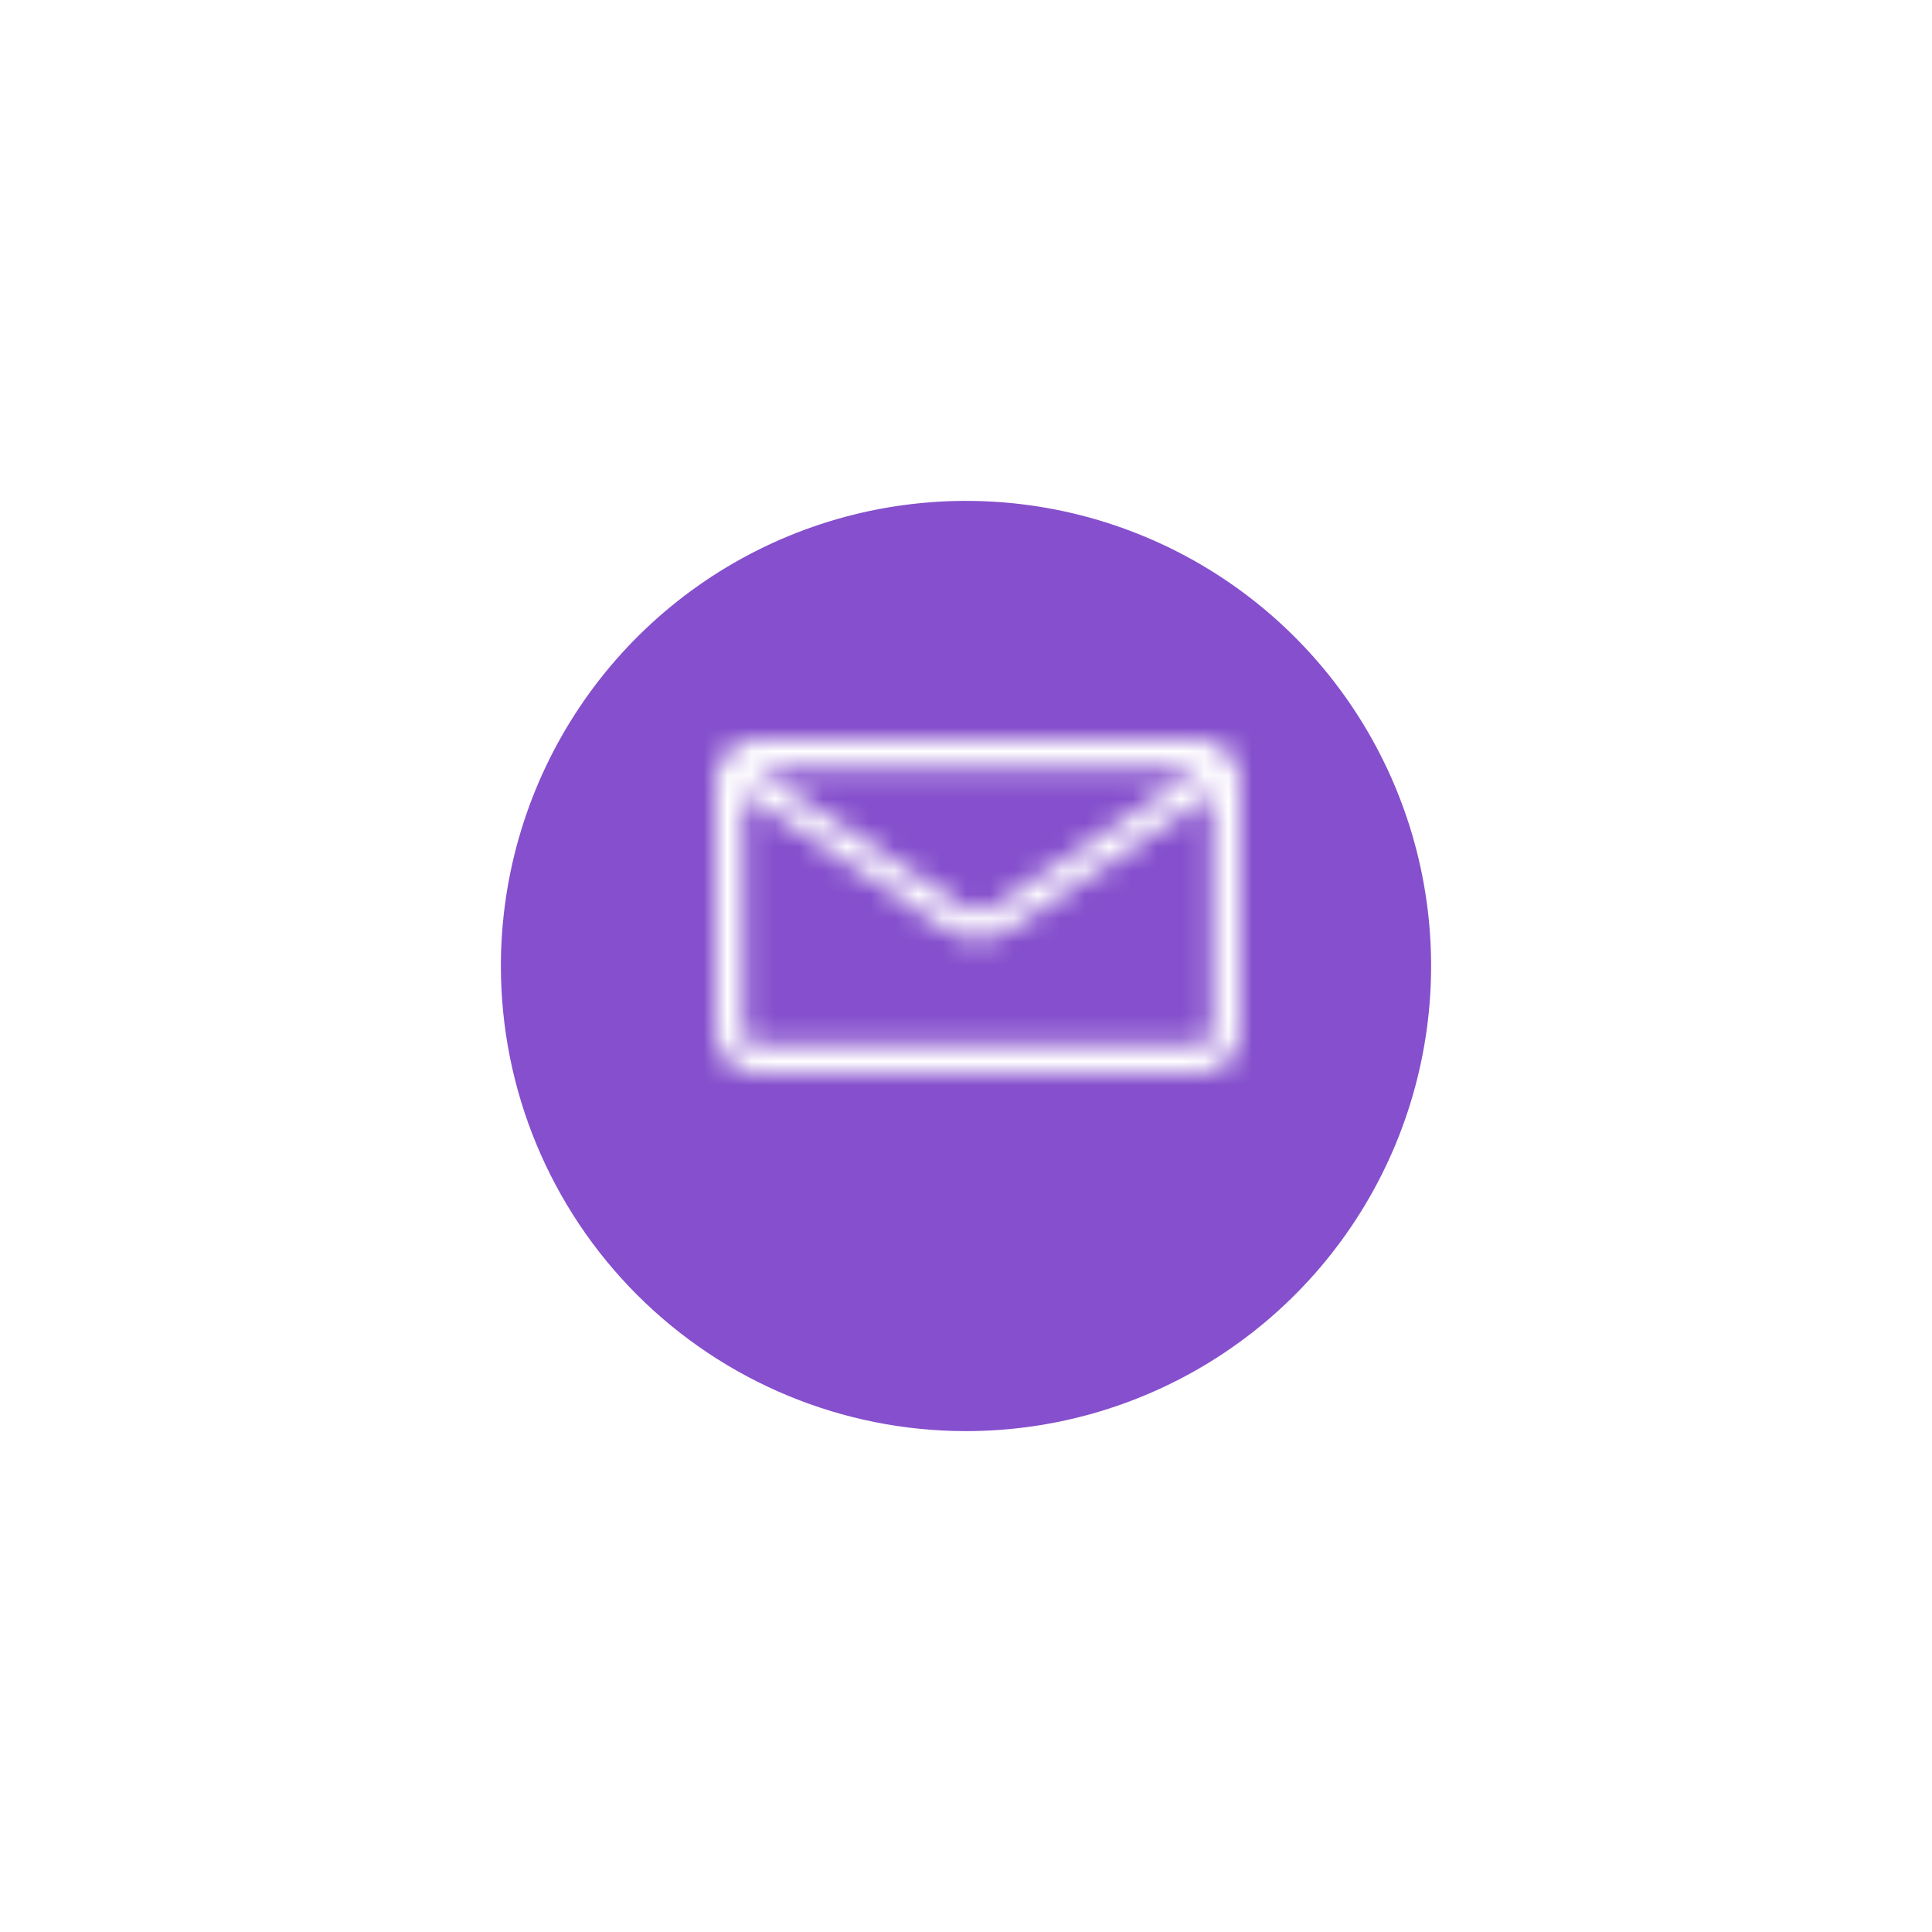 <svg width="81" height="81" viewBox="0 0 81 81" fill="none" xmlns="http://www.w3.org/2000/svg">
<g filter="url(#filter0_d_1_417)">
<path d="M51.611 55.129C48.322 57.327 44.456 58.5 40.5 58.5C35.196 58.5 30.109 56.393 26.358 52.642C22.607 48.891 20.5 43.804 20.5 38.5C20.5 34.544 21.673 30.678 23.871 27.389C26.068 24.1 29.192 21.536 32.846 20.022C36.501 18.509 40.522 18.113 44.402 18.884C48.281 19.656 51.845 21.561 54.642 24.358C57.439 27.155 59.344 30.719 60.116 34.598C60.887 38.478 60.491 42.499 58.978 46.154C57.464 49.808 54.9 52.932 51.611 55.129Z" fill="#854FCD" stroke="white"/>
</g>
<mask id="path-2-inside-1_1_417" fill="white">
<path d="M50.263 31H31.737C30.779 31 30 31.785 30 32.75V43.25C30 44.215 30.779 45 31.737 45H50.263C51.221 45 52 44.215 52 43.25V32.75C52 31.785 51.221 31 50.263 31ZM50.263 32.167C50.297 32.167 50.331 32.17 50.364 32.176L41.643 38.034C41.307 38.26 40.694 38.26 40.358 38.034L31.637 32.176C31.669 32.17 31.703 32.167 31.738 32.167H50.263ZM50.263 43.833H31.737C31.418 43.833 31.158 43.572 31.158 43.25V33.257L39.715 39.005C40.076 39.247 40.538 39.368 41 39.368C41.462 39.368 41.924 39.247 42.285 39.005L50.842 33.257V43.25C50.842 43.572 50.582 43.833 50.263 43.833Z"/>
</mask>
<path d="M50.263 31H31.737C30.779 31 30 31.785 30 32.75V43.25C30 44.215 30.779 45 31.737 45H50.263C51.221 45 52 44.215 52 43.25V32.75C52 31.785 51.221 31 50.263 31ZM50.263 32.167C50.297 32.167 50.331 32.17 50.364 32.176L41.643 38.034C41.307 38.26 40.694 38.26 40.358 38.034L31.637 32.176C31.669 32.17 31.703 32.167 31.738 32.167H50.263ZM50.263 43.833H31.737C31.418 43.833 31.158 43.572 31.158 43.25V33.257L39.715 39.005C40.076 39.247 40.538 39.368 41 39.368C41.462 39.368 41.924 39.247 42.285 39.005L50.842 33.257V43.25C50.842 43.572 50.582 43.833 50.263 43.833Z" fill="#854FCD"/>
<path d="M50.364 32.176L51.479 33.836L55.606 31.064L50.709 30.206L50.364 32.176ZM41.643 38.034L40.527 36.374L40.526 36.375L41.643 38.034ZM40.358 38.034L41.475 36.375L41.473 36.374L40.358 38.034ZM31.637 32.176L31.284 30.207L26.417 31.079L30.522 33.836L31.637 32.176ZM31.158 33.257L32.273 31.596L29.158 29.504V33.257H31.158ZM39.715 39.005L40.831 37.345L40.831 37.344L39.715 39.005ZM42.285 39.005L41.169 37.344L41.169 37.345L42.285 39.005ZM50.842 33.257H52.842V29.504L49.727 31.596L50.842 33.257ZM50.263 29H31.737V33H50.263V29ZM31.737 29C29.661 29 28 30.695 28 32.75H32C32 32.876 31.898 33 31.737 33V29ZM28 32.75V43.25H32V32.75H28ZM28 43.25C28 45.305 29.661 47 31.737 47V43C31.898 43 32 43.124 32 43.25H28ZM31.737 47H50.263V43H31.737V47ZM50.263 47C52.339 47 54 45.305 54 43.25H50C50 43.124 50.102 43 50.263 43V47ZM54 43.25V32.75H50V43.25H54ZM54 32.75C54 30.695 52.339 29 50.263 29V33C50.102 33 50 32.876 50 32.75H54ZM50.263 34.167C50.154 34.167 50.068 34.155 50.019 34.146L50.709 30.206C50.593 30.186 50.441 30.167 50.263 30.167V34.167ZM49.249 30.516L40.527 36.374L42.758 39.694L51.479 33.836L49.249 30.516ZM40.526 36.375C40.669 36.279 40.788 36.24 40.85 36.224C40.915 36.208 40.965 36.204 41 36.204C41.036 36.204 41.086 36.208 41.151 36.224C41.212 36.24 41.332 36.279 41.475 36.375L39.241 39.693C39.835 40.093 40.499 40.204 41 40.204C41.502 40.204 42.166 40.093 42.76 39.693L40.526 36.375ZM41.473 36.374L32.752 30.516L30.522 33.836L39.243 39.694L41.473 36.374ZM31.99 34.145C31.931 34.155 31.844 34.167 31.738 34.167V30.167C31.561 30.167 31.408 30.185 31.284 30.207L31.99 34.145ZM31.738 34.167H50.263V30.167H31.738V34.167ZM50.263 41.833H31.737V45.833H50.263V41.833ZM31.737 41.833C32.536 41.833 33.158 42.481 33.158 43.25H29.158C29.158 44.662 30.299 45.833 31.737 45.833V41.833ZM33.158 43.25V33.257H29.158V43.25H33.158ZM30.043 34.917L38.6 40.665L40.831 37.344L32.273 31.596L30.043 34.917ZM38.6 40.665C39.346 41.166 40.214 41.368 41 41.368V37.368C40.941 37.368 40.89 37.36 40.854 37.35C40.817 37.34 40.812 37.332 40.831 37.345L38.6 40.665ZM41 41.368C41.786 41.368 42.654 41.166 43.4 40.665L41.169 37.345C41.188 37.332 41.183 37.34 41.146 37.35C41.11 37.36 41.059 37.368 41 37.368V41.368ZM43.4 40.665L51.957 34.917L49.727 31.596L41.169 37.344L43.4 40.665ZM48.842 33.257V43.25H52.842V33.257H48.842ZM48.842 43.25C48.842 42.481 49.464 41.833 50.263 41.833V45.833C51.701 45.833 52.842 44.662 52.842 43.25H48.842Z" fill="white" mask="url(#path-2-inside-1_1_417)"/>
<defs>
<filter id="filter0_d_1_417" x="0" y="0" width="81" height="81" filterUnits="userSpaceOnUse" color-interpolation-filters="sRGB">
<feFlood flood-opacity="0" result="BackgroundImageFix"/>
<feColorMatrix in="SourceAlpha" type="matrix" values="0 0 0 0 0 0 0 0 0 0 0 0 0 0 0 0 0 0 127 0" result="hardAlpha"/>
<feOffset dy="2"/>
<feGaussianBlur stdDeviation="10"/>
<feColorMatrix type="matrix" values="0 0 0 0 0 0 0 0 0 0 0 0 0 0 0 0 0 0 0.102 0"/>
<feBlend mode="normal" in2="BackgroundImageFix" result="effect1_dropShadow_1_417"/>
<feBlend mode="normal" in="SourceGraphic" in2="effect1_dropShadow_1_417" result="shape"/>
</filter>
</defs>
</svg>
